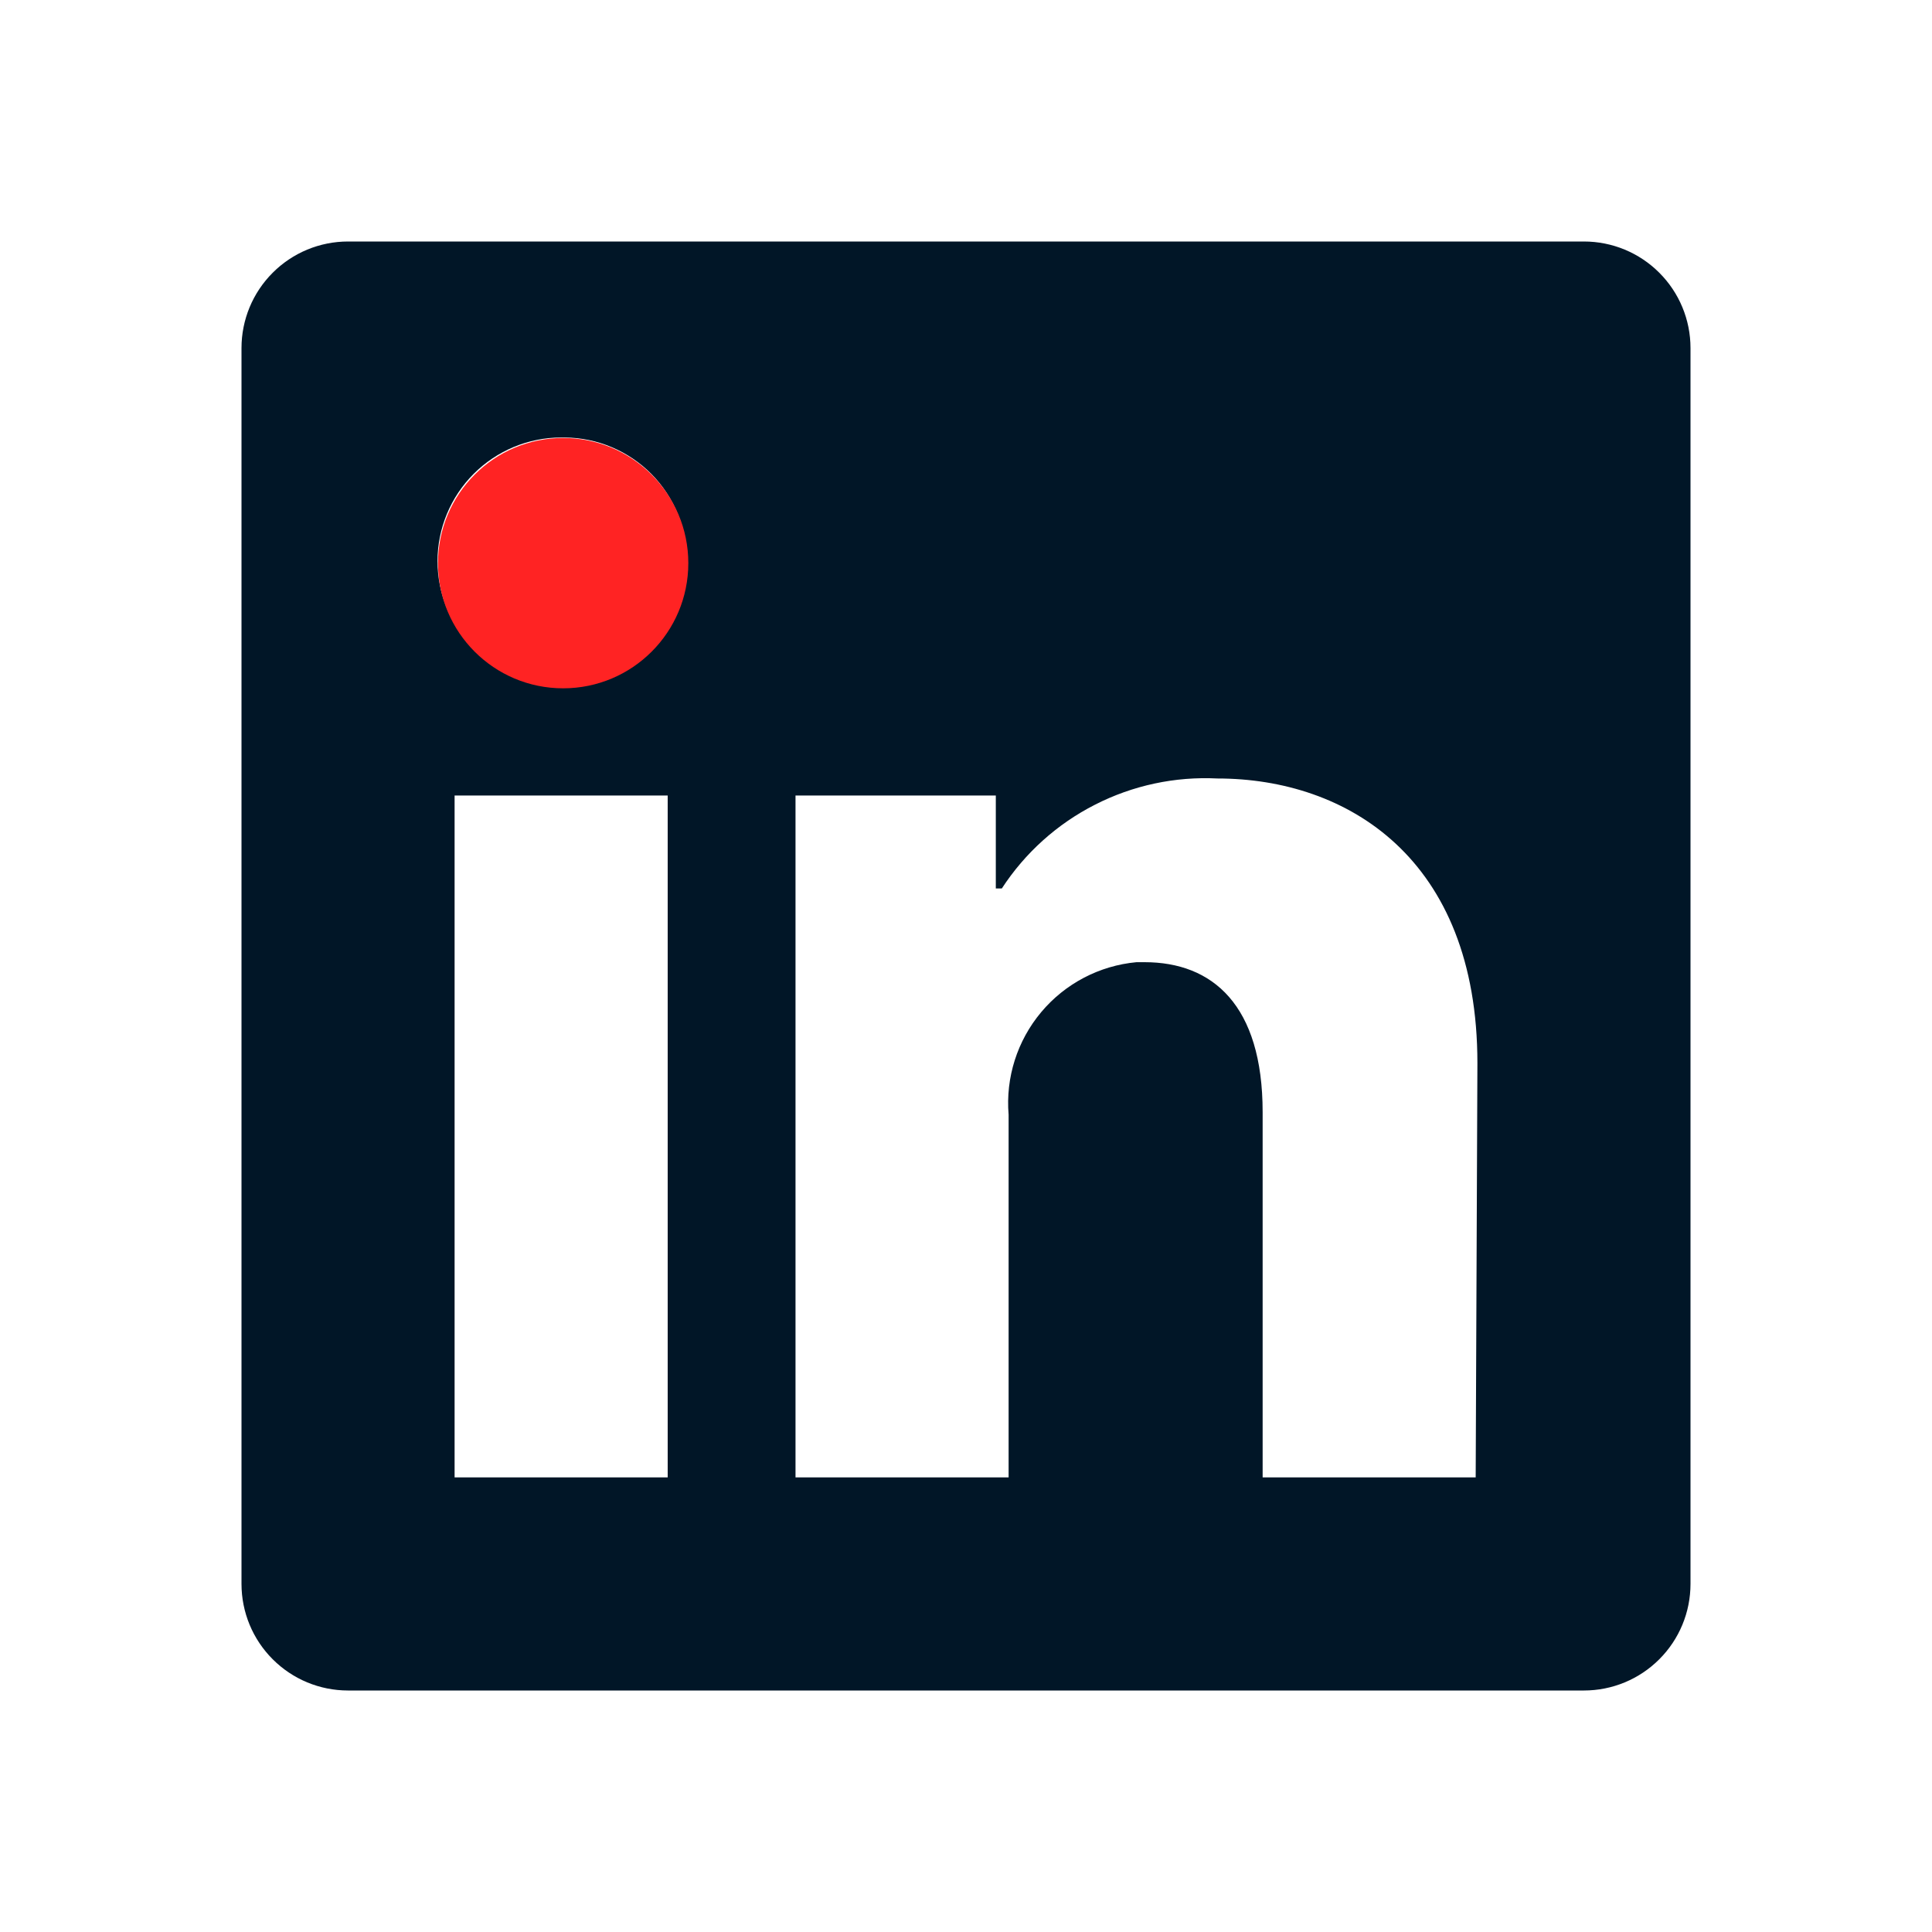 <svg width="37" height="37" viewBox="0 0 37 37" fill="none" xmlns="http://www.w3.org/2000/svg">
<path d="M32.375 6.665V30.334C32.375 30.876 32.16 31.395 31.777 31.777C31.395 32.16 30.876 32.375 30.334 32.375H6.665C6.124 32.375 5.605 32.16 5.223 31.777C4.84 31.395 4.625 30.876 4.625 30.334V6.665C4.625 6.124 4.84 5.605 5.223 5.223C5.605 4.84 6.124 4.625 6.665 4.625H30.334C30.876 4.625 31.395 4.84 31.777 5.223C32.16 5.605 32.375 6.124 32.375 6.665ZM12.787 15.235H8.706V28.294H12.787V15.235ZM13.154 10.746C13.156 10.438 13.098 10.132 12.981 9.846C12.865 9.56 12.694 9.299 12.477 9.079C12.26 8.86 12.002 8.685 11.718 8.565C11.434 8.444 11.129 8.382 10.82 8.379H10.746C10.119 8.379 9.517 8.629 9.073 9.073C8.629 9.517 8.379 10.119 8.379 10.746C8.379 11.374 8.629 11.976 9.073 12.42C9.517 12.864 10.119 13.113 10.746 13.113C11.055 13.121 11.362 13.068 11.65 12.956C11.938 12.845 12.202 12.678 12.425 12.465C12.649 12.252 12.828 11.997 12.953 11.715C13.079 11.433 13.147 11.129 13.154 10.82V10.746ZM28.294 20.361C28.294 16.435 25.797 14.909 23.316 14.909C22.503 14.868 21.694 15.041 20.97 15.411C20.245 15.78 19.63 16.333 19.186 17.015H19.071V15.235H15.235V28.294H19.316V21.349C19.257 20.637 19.481 19.931 19.94 19.384C20.398 18.837 21.054 18.493 21.765 18.427H21.92C23.218 18.427 24.181 19.243 24.181 21.299V28.294H28.261L28.294 20.361Z" fill="#011627"/>
<circle cx="10.785" cy="10.785" r="2.397" fill="#FF2323"/>
</svg>
